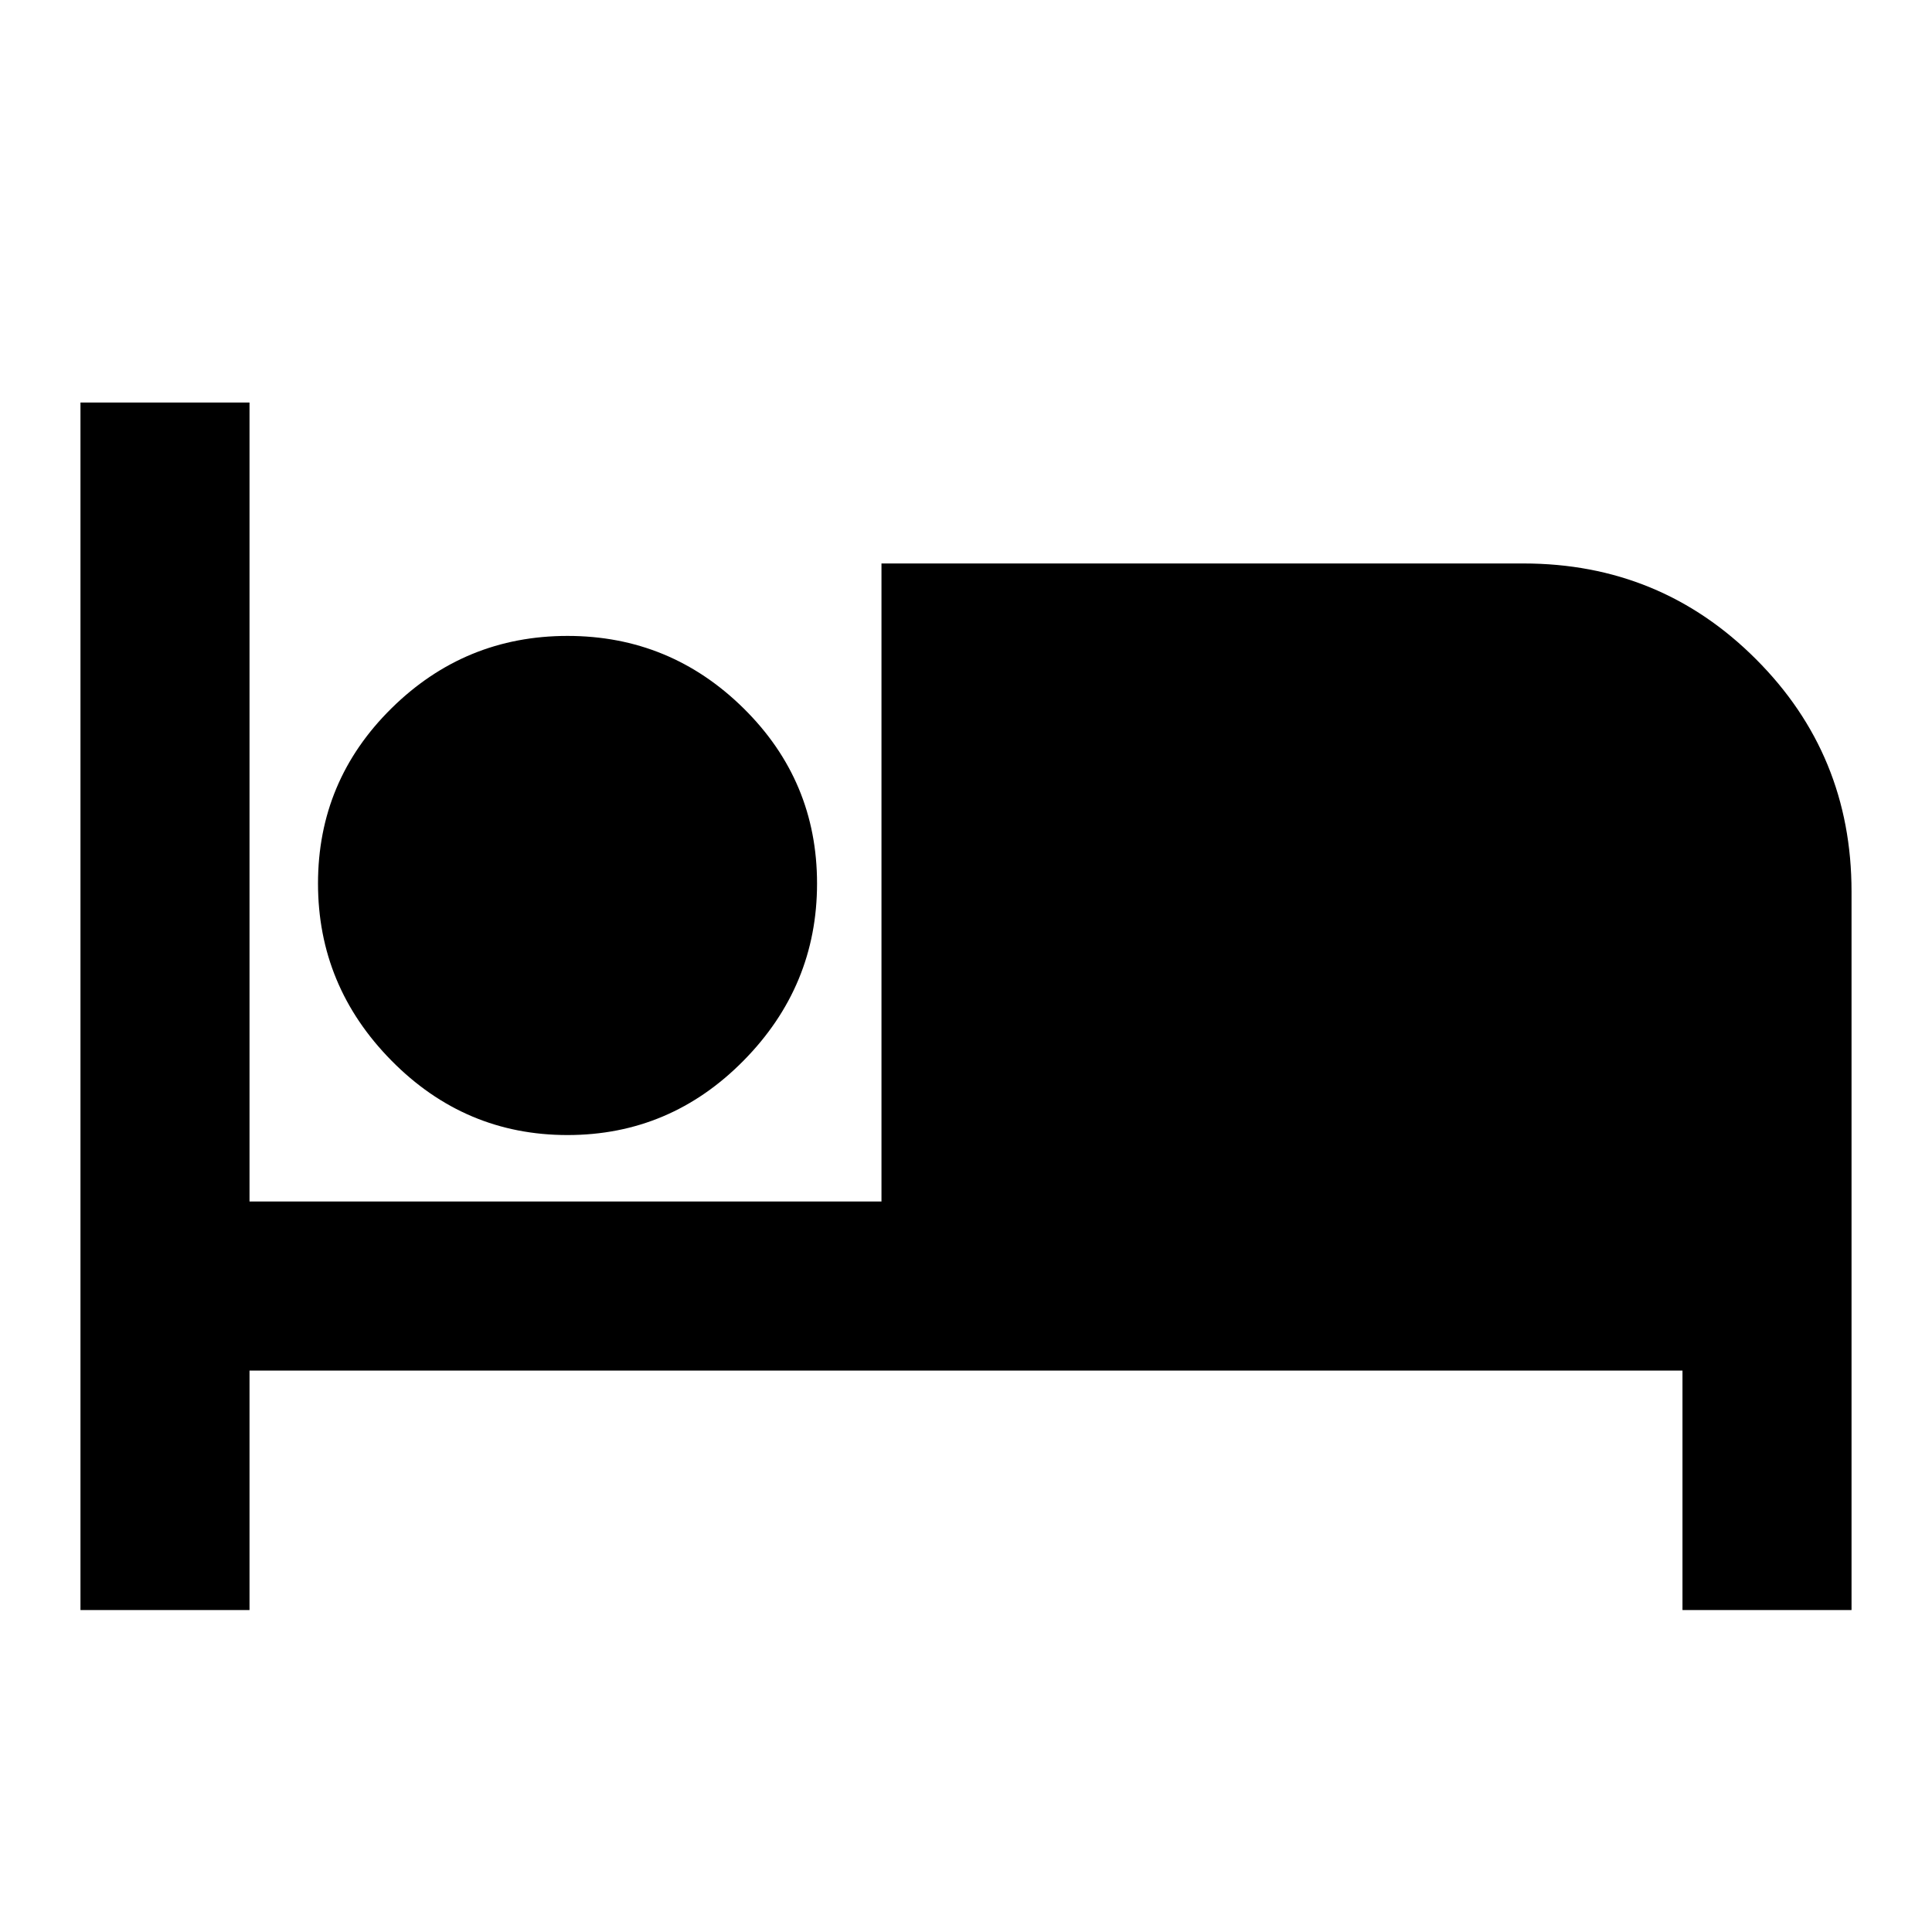 <svg xmlns="http://www.w3.org/2000/svg" viewBox="0 0 20 20"><path d="M.833 16.667v-12.5h1.75v8.271h6.542V5.833h6.646q1.417 0 2.406.99.99.989.99 2.406v7.438h-1.75v-2.479H2.583v2.479Zm5.042-4.917q-1.063 0-1.823-.771t-.76-1.833q0-1.063.76-1.813t1.823-.75q1.063 0 1.823.75t.76 1.813q0 1.062-.76 1.833-.76.771-1.823.771Z"/></svg>

